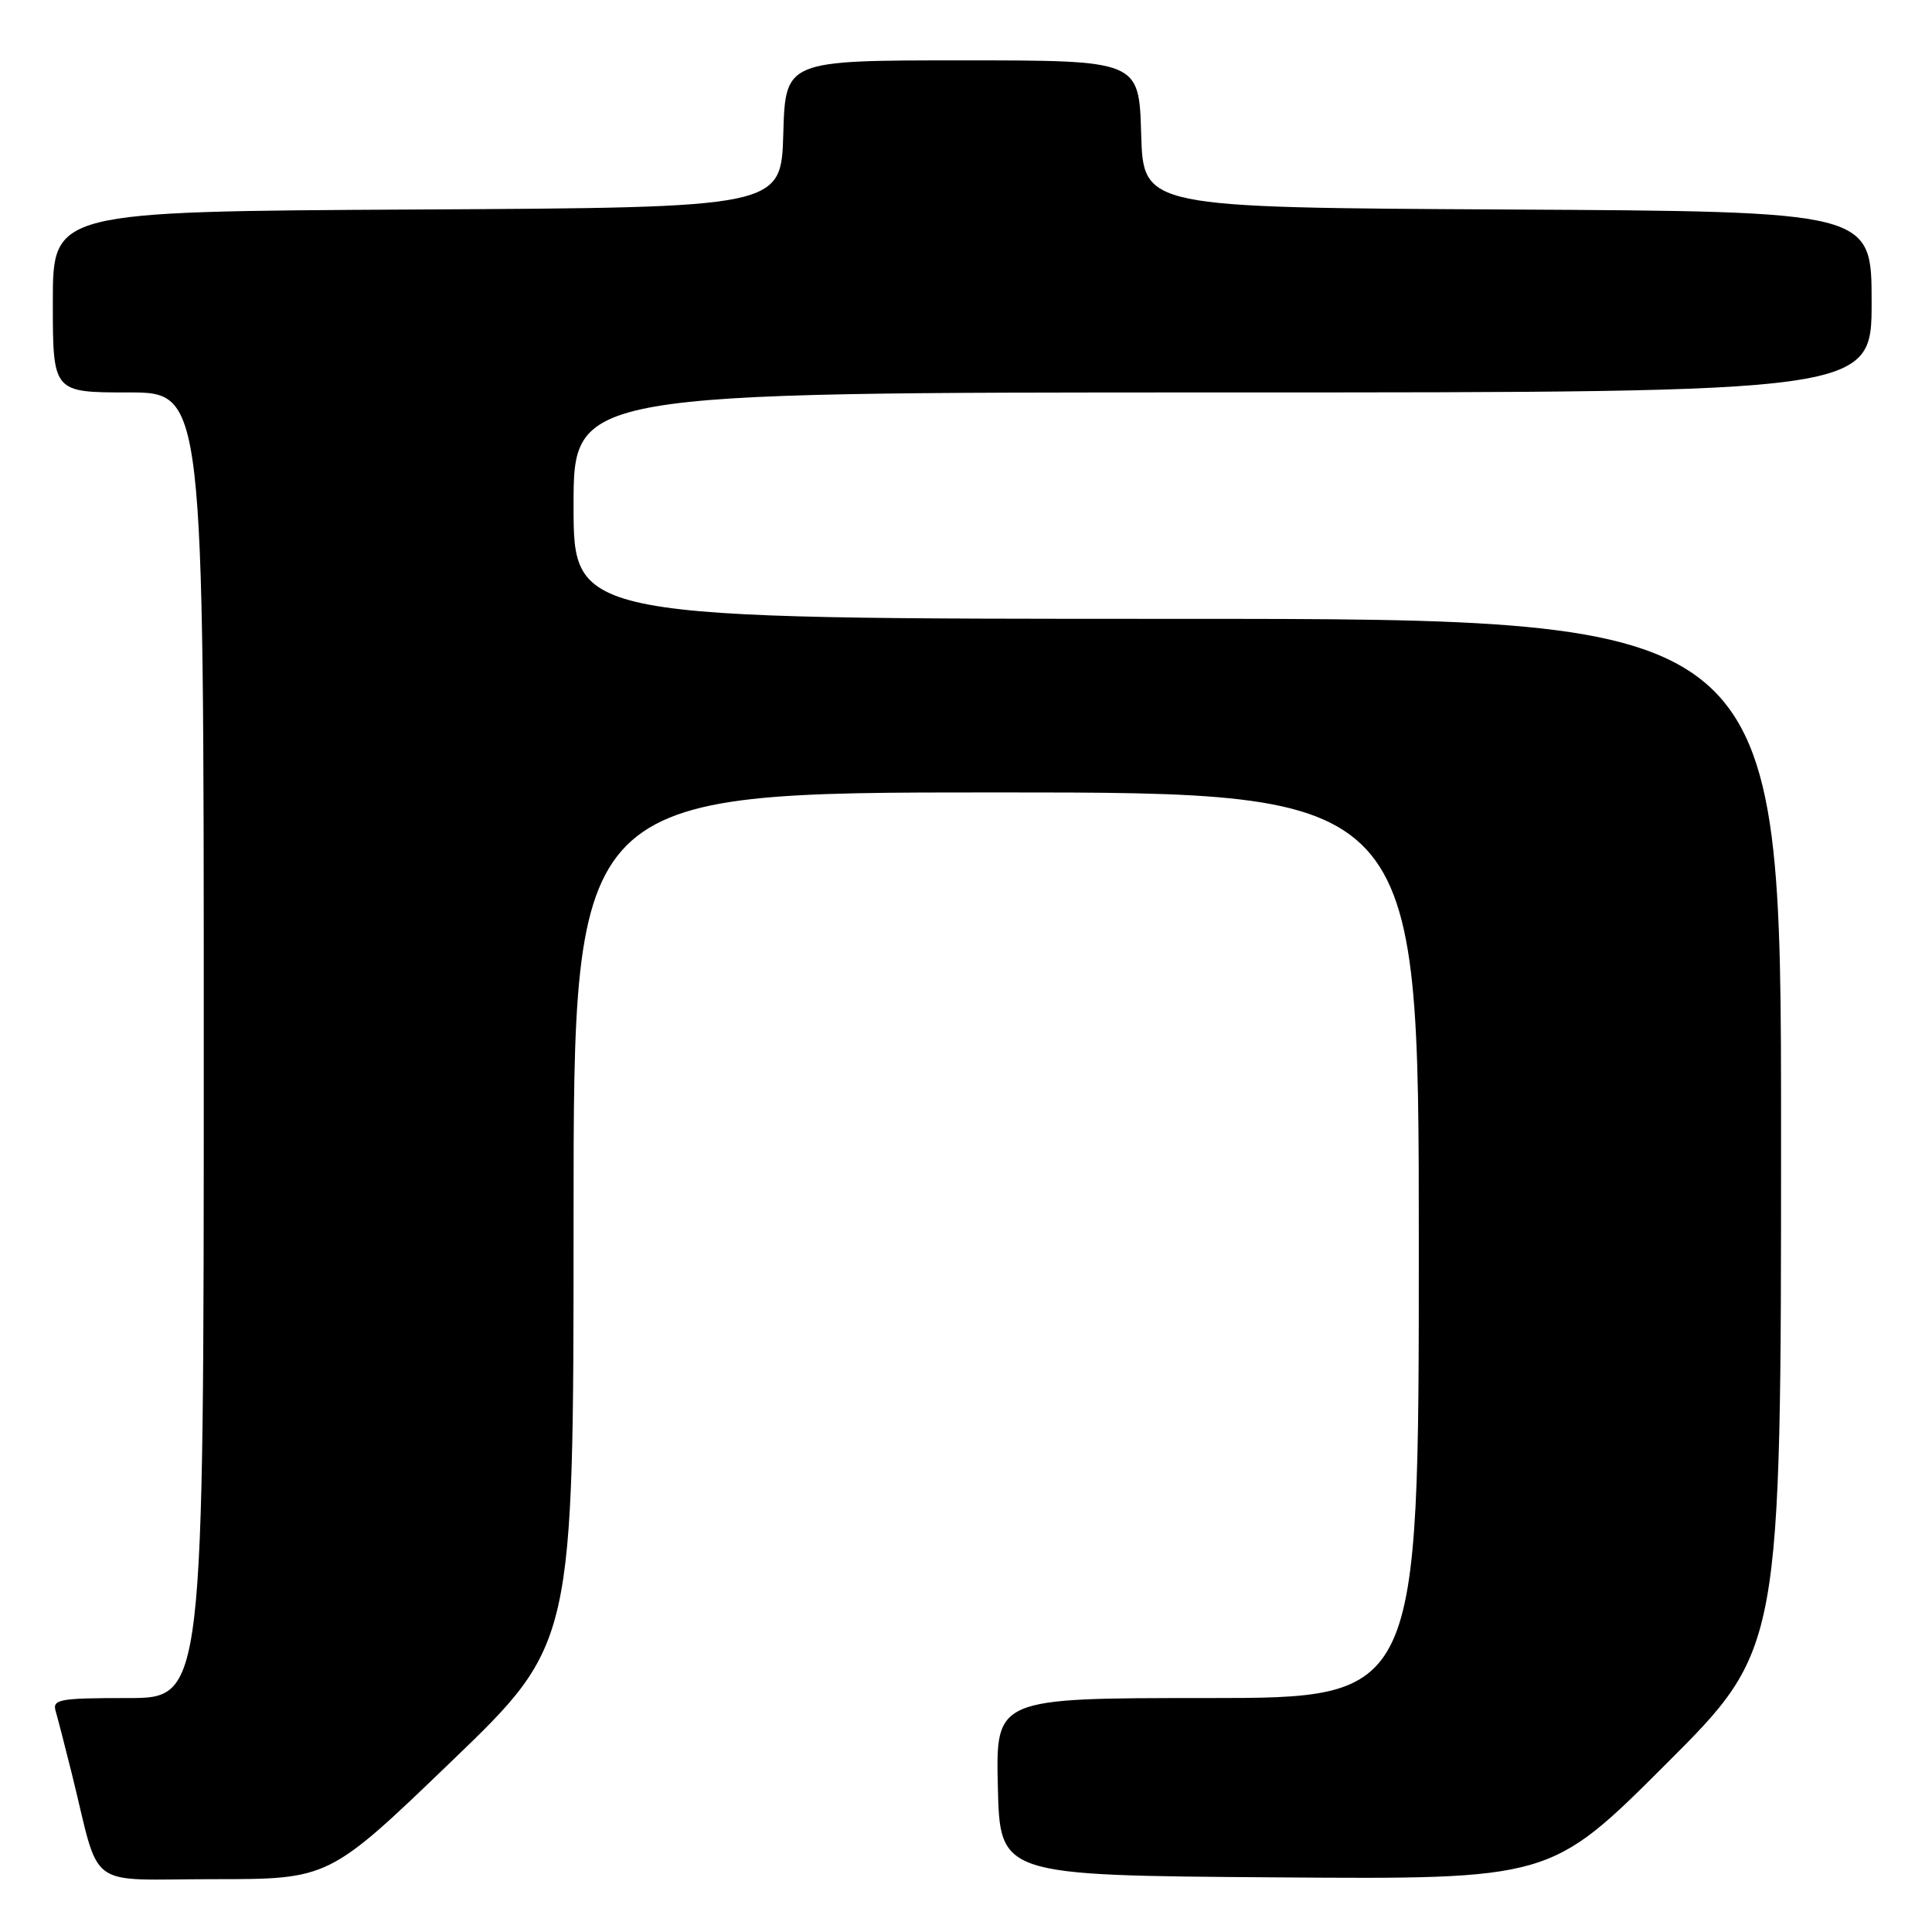 <?xml version="1.0" encoding="UTF-8" standalone="no"?>
<!DOCTYPE svg PUBLIC "-//W3C//DTD SVG 1.1//EN" "http://www.w3.org/Graphics/SVG/1.1/DTD/svg11.dtd" >
<svg xmlns="http://www.w3.org/2000/svg" xmlns:xlink="http://www.w3.org/1999/xlink" version="1.1" viewBox="0 0 256 256">
 <g >
 <path fill="currentColor"
d=" M 59.80 233.41 C 76.00 217.83 76.00 217.83 76.00 161.41 C 76.00 105.00 76.00 105.00 132.00 105.00 C 188.00 105.00 188.00 105.00 188.00 165.00 C 188.00 225.00 188.00 225.00 159.97 225.00 C 131.94 225.00 131.94 225.00 132.22 236.75 C 132.50 248.50 132.50 248.50 168.98 248.76 C 205.45 249.03 205.45 249.03 220.73 233.77 C 236.00 218.52 236.00 218.52 236.00 150.26 C 236.00 82.00 236.00 82.00 156.00 82.00 C 76.00 82.00 76.00 82.00 76.00 67.00 C 76.00 52.00 76.00 52.00 162.00 52.00 C 248.00 52.00 248.00 52.00 248.00 40.01 C 248.00 28.02 248.00 28.02 199.75 27.76 C 151.50 27.50 151.50 27.50 151.21 17.75 C 150.93 8.00 150.93 8.00 127.50 8.00 C 104.07 8.00 104.07 8.00 103.79 17.75 C 103.50 27.50 103.50 27.50 55.25 27.76 C 7.00 28.02 7.00 28.02 7.00 40.01 C 7.00 52.00 7.00 52.00 17.00 52.00 C 27.00 52.00 27.00 52.00 27.00 138.50 C 27.00 225.00 27.00 225.00 16.93 225.00 C 7.82 225.00 6.91 225.17 7.38 226.75 C 7.66 227.71 8.62 231.43 9.51 235.00 C 13.41 250.73 11.09 249.00 28.34 249.00 C 43.60 249.00 43.60 249.00 59.80 233.41 Z "/>
</g>
</svg>